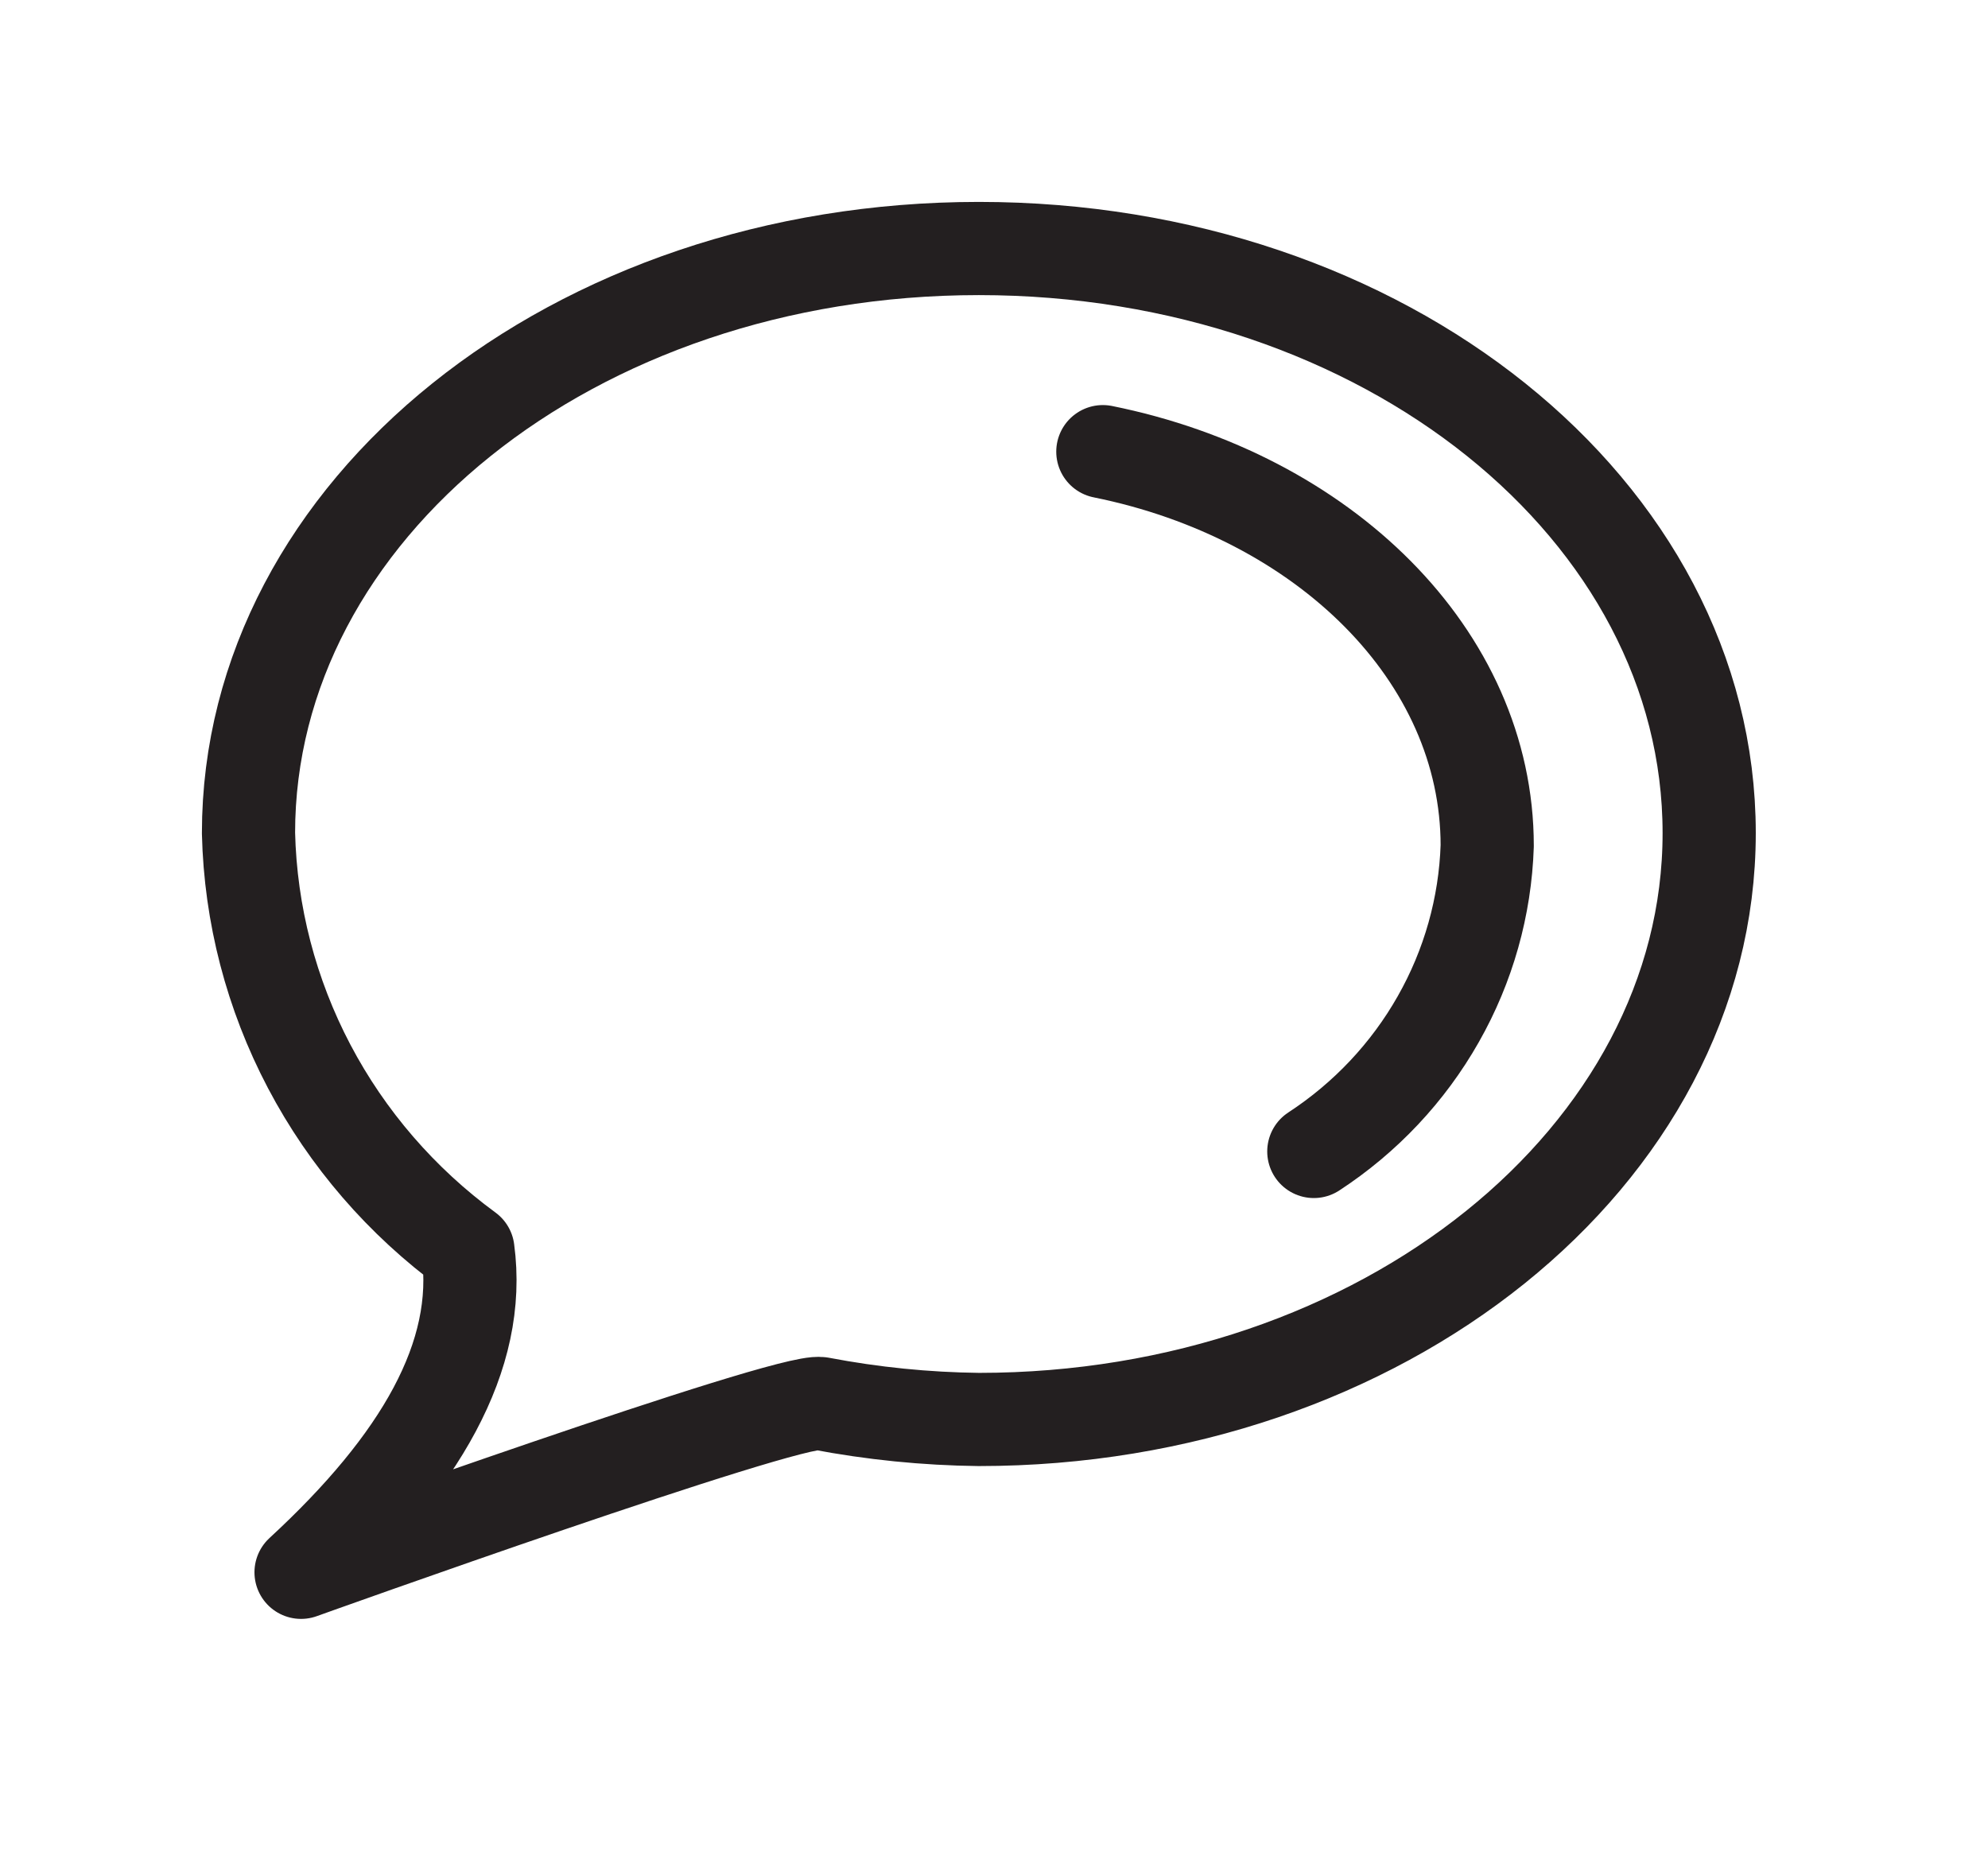 <svg width="32" height="30" viewBox="0 0 32 30" fill="none" xmlns="http://www.w3.org/2000/svg">
<path d="M13.207 22.592C12.674 22.5 4.846 25.308 4.846 25.308C6.769 23.535 7.762 21.823 7.532 20.122C6.463 19.339 5.589 18.328 4.977 17.165C4.365 16.002 4.031 14.717 4 13.409C4 8.212 9.225 4 15.756 4C22.288 4 27.512 8.212 27.512 13.409C27.512 18.605 22.246 22.848 15.756 22.848C14.9 22.838 14.047 22.752 13.207 22.592V22.592Z" stroke="#231F20" stroke-width="1.5" stroke-linecap="round" stroke-linejoin="round"/>
<path d="M17.752 7.27C21.305 7.987 23.939 10.549 23.939 13.614C23.907 14.592 23.637 15.55 23.151 16.405C22.666 17.261 21.979 17.991 21.148 18.534" stroke="#231F20" stroke-width="1.5" stroke-linecap="round" stroke-linejoin="round"/>
</svg>
